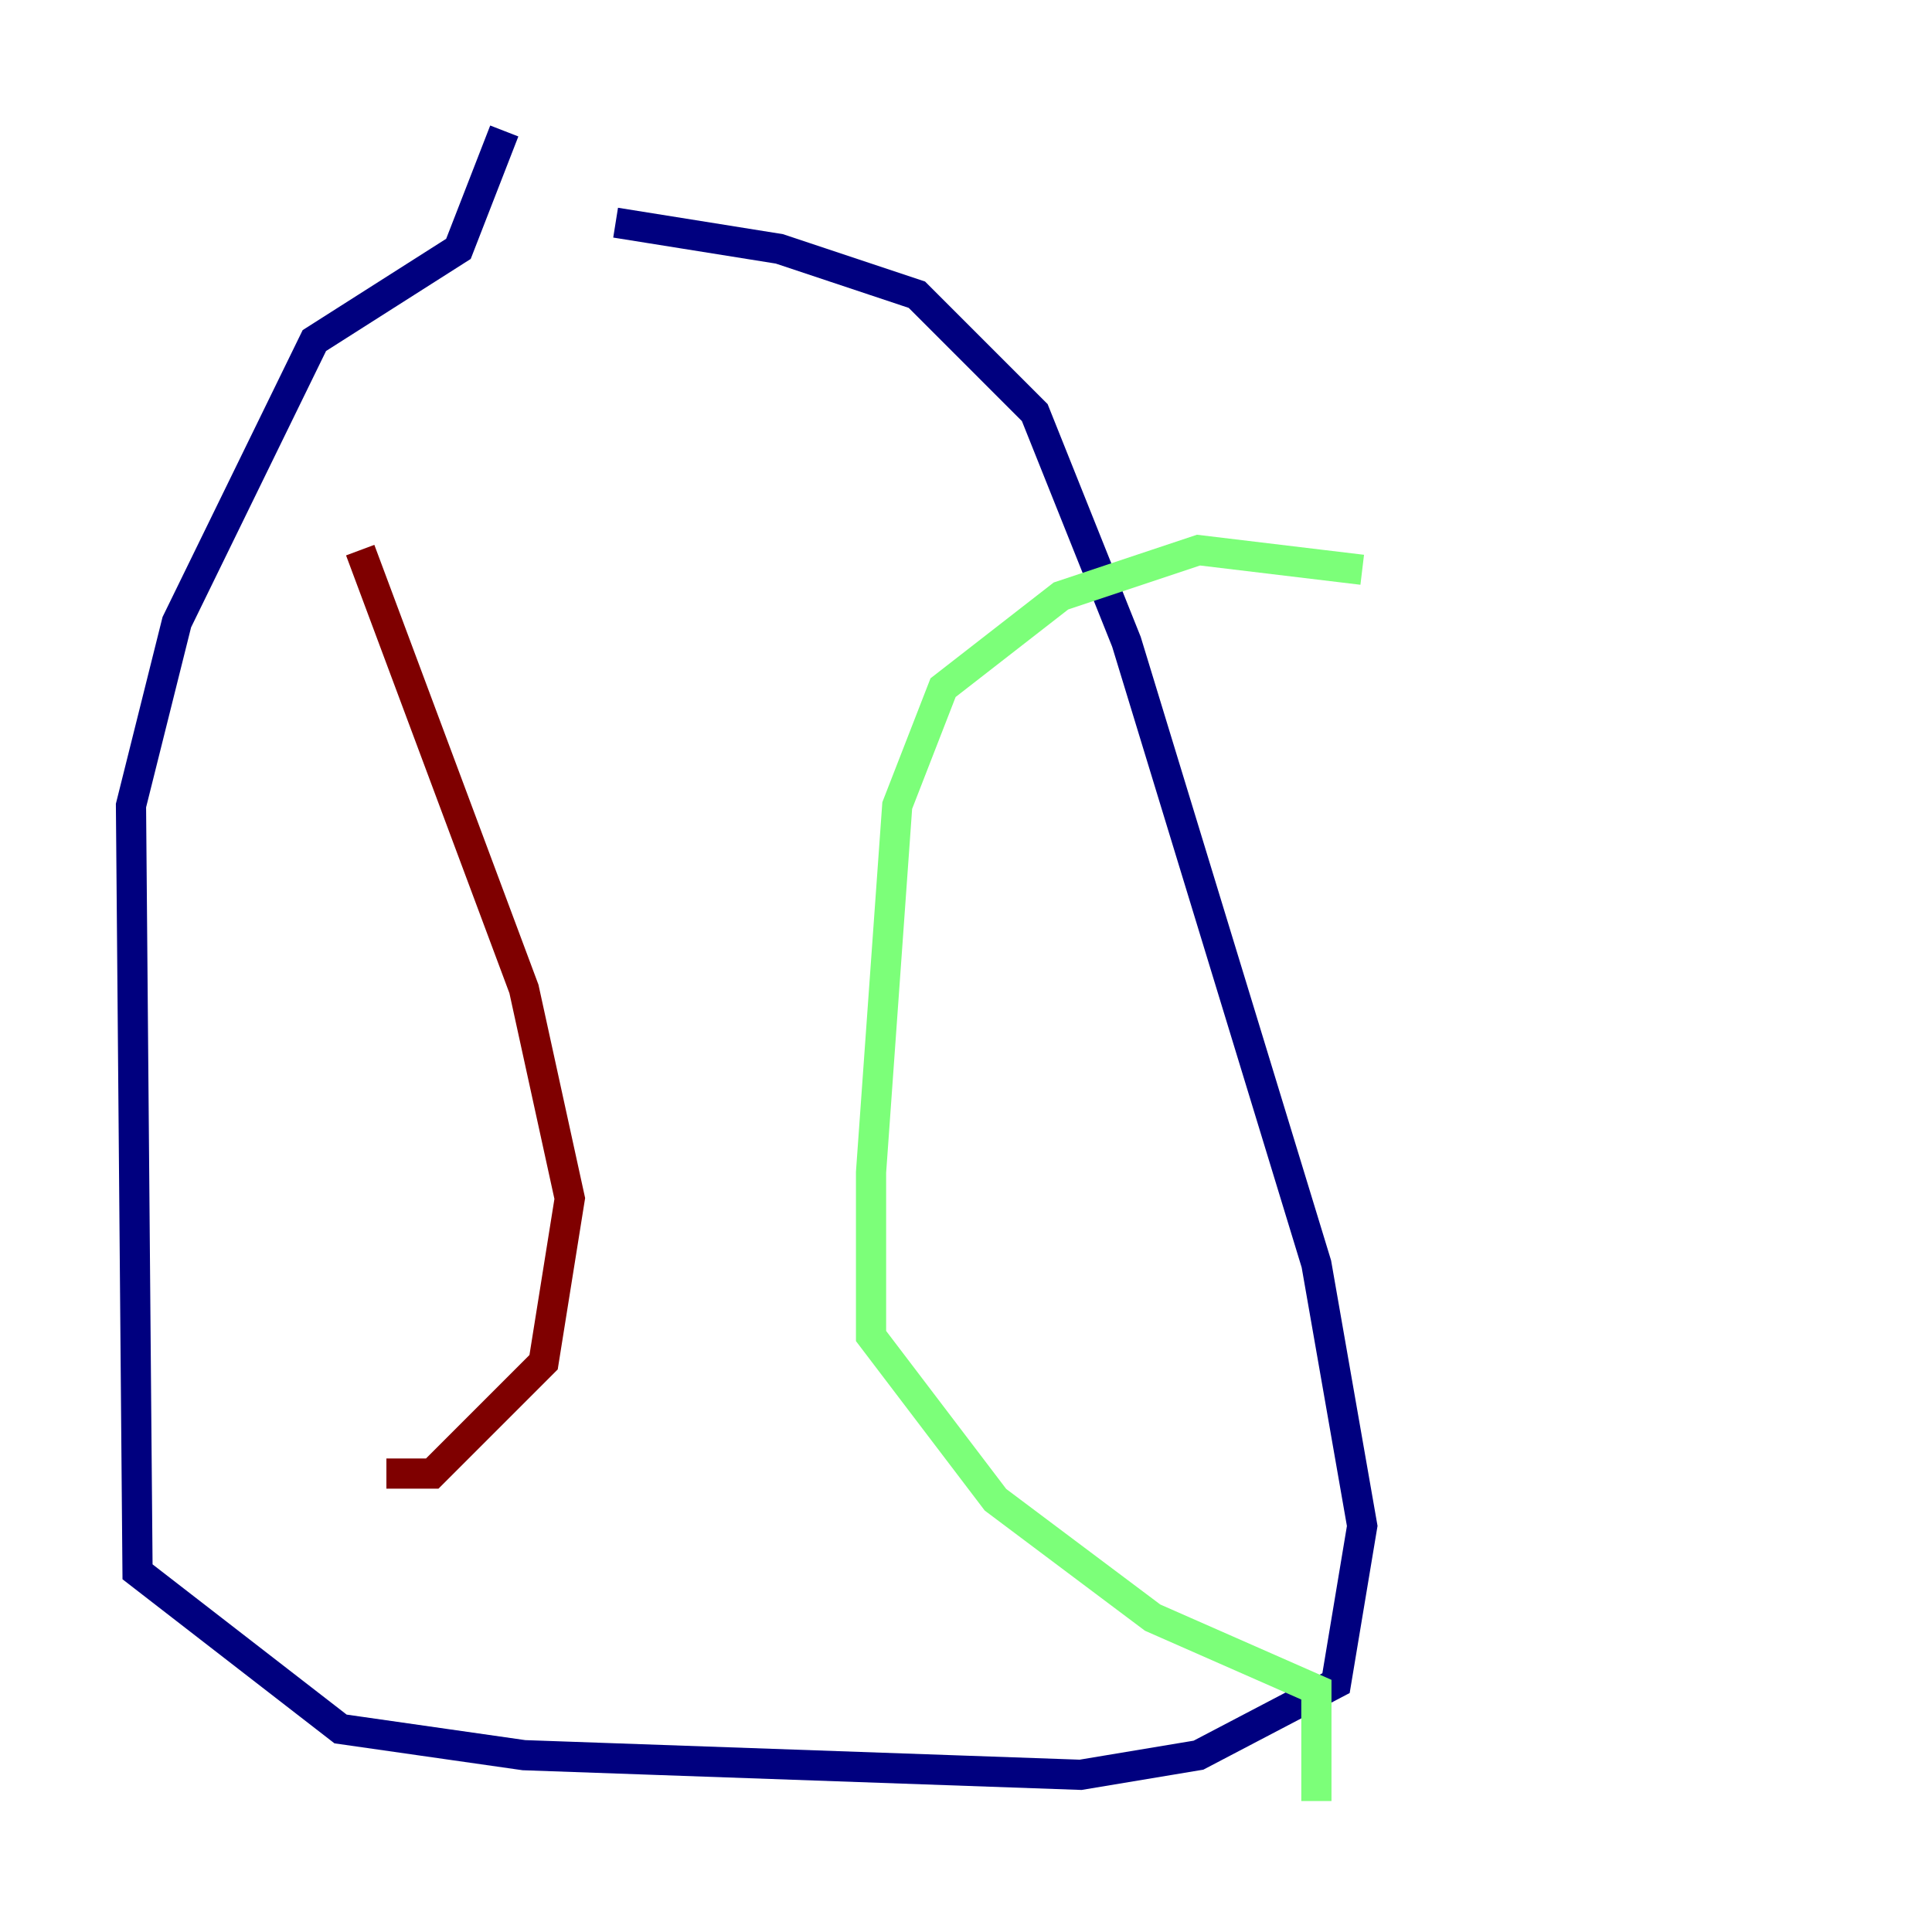 <?xml version="1.0" encoding="utf-8" ?>
<svg baseProfile="tiny" height="128" version="1.2" viewBox="0,0,128,128" width="128" xmlns="http://www.w3.org/2000/svg" xmlns:ev="http://www.w3.org/2001/xml-events" xmlns:xlink="http://www.w3.org/1999/xlink"><defs /><polyline fill="none" points="33.41,8.678 30.373,16.488 20.827,22.563 11.715,41.22 8.678,53.37 9.112,104.136 22.563,114.549 34.712,116.285 71.593,117.586 79.403,116.285 88.515,111.512 90.251,101.098 87.214,83.742 74.63,42.522 68.556,27.336 60.746,19.525 51.634,16.488 40.786,14.752" stroke="#00007f" stroke-width="2" /><polyline fill="none" points="90.251,37.749 79.403,36.447 70.291,39.485 62.481,45.559 59.444,53.37 57.709,77.668 57.709,88.515 65.953,99.363 76.366,107.173 87.214,111.946 87.214,119.322" stroke="#7cff79" stroke-width="2" /><polyline fill="none" points="23.864,36.447 34.712,65.519 37.749,79.403 36.014,90.251 28.637,97.627 25.6,97.627" stroke="#7f0000" stroke-width="2" /></svg>